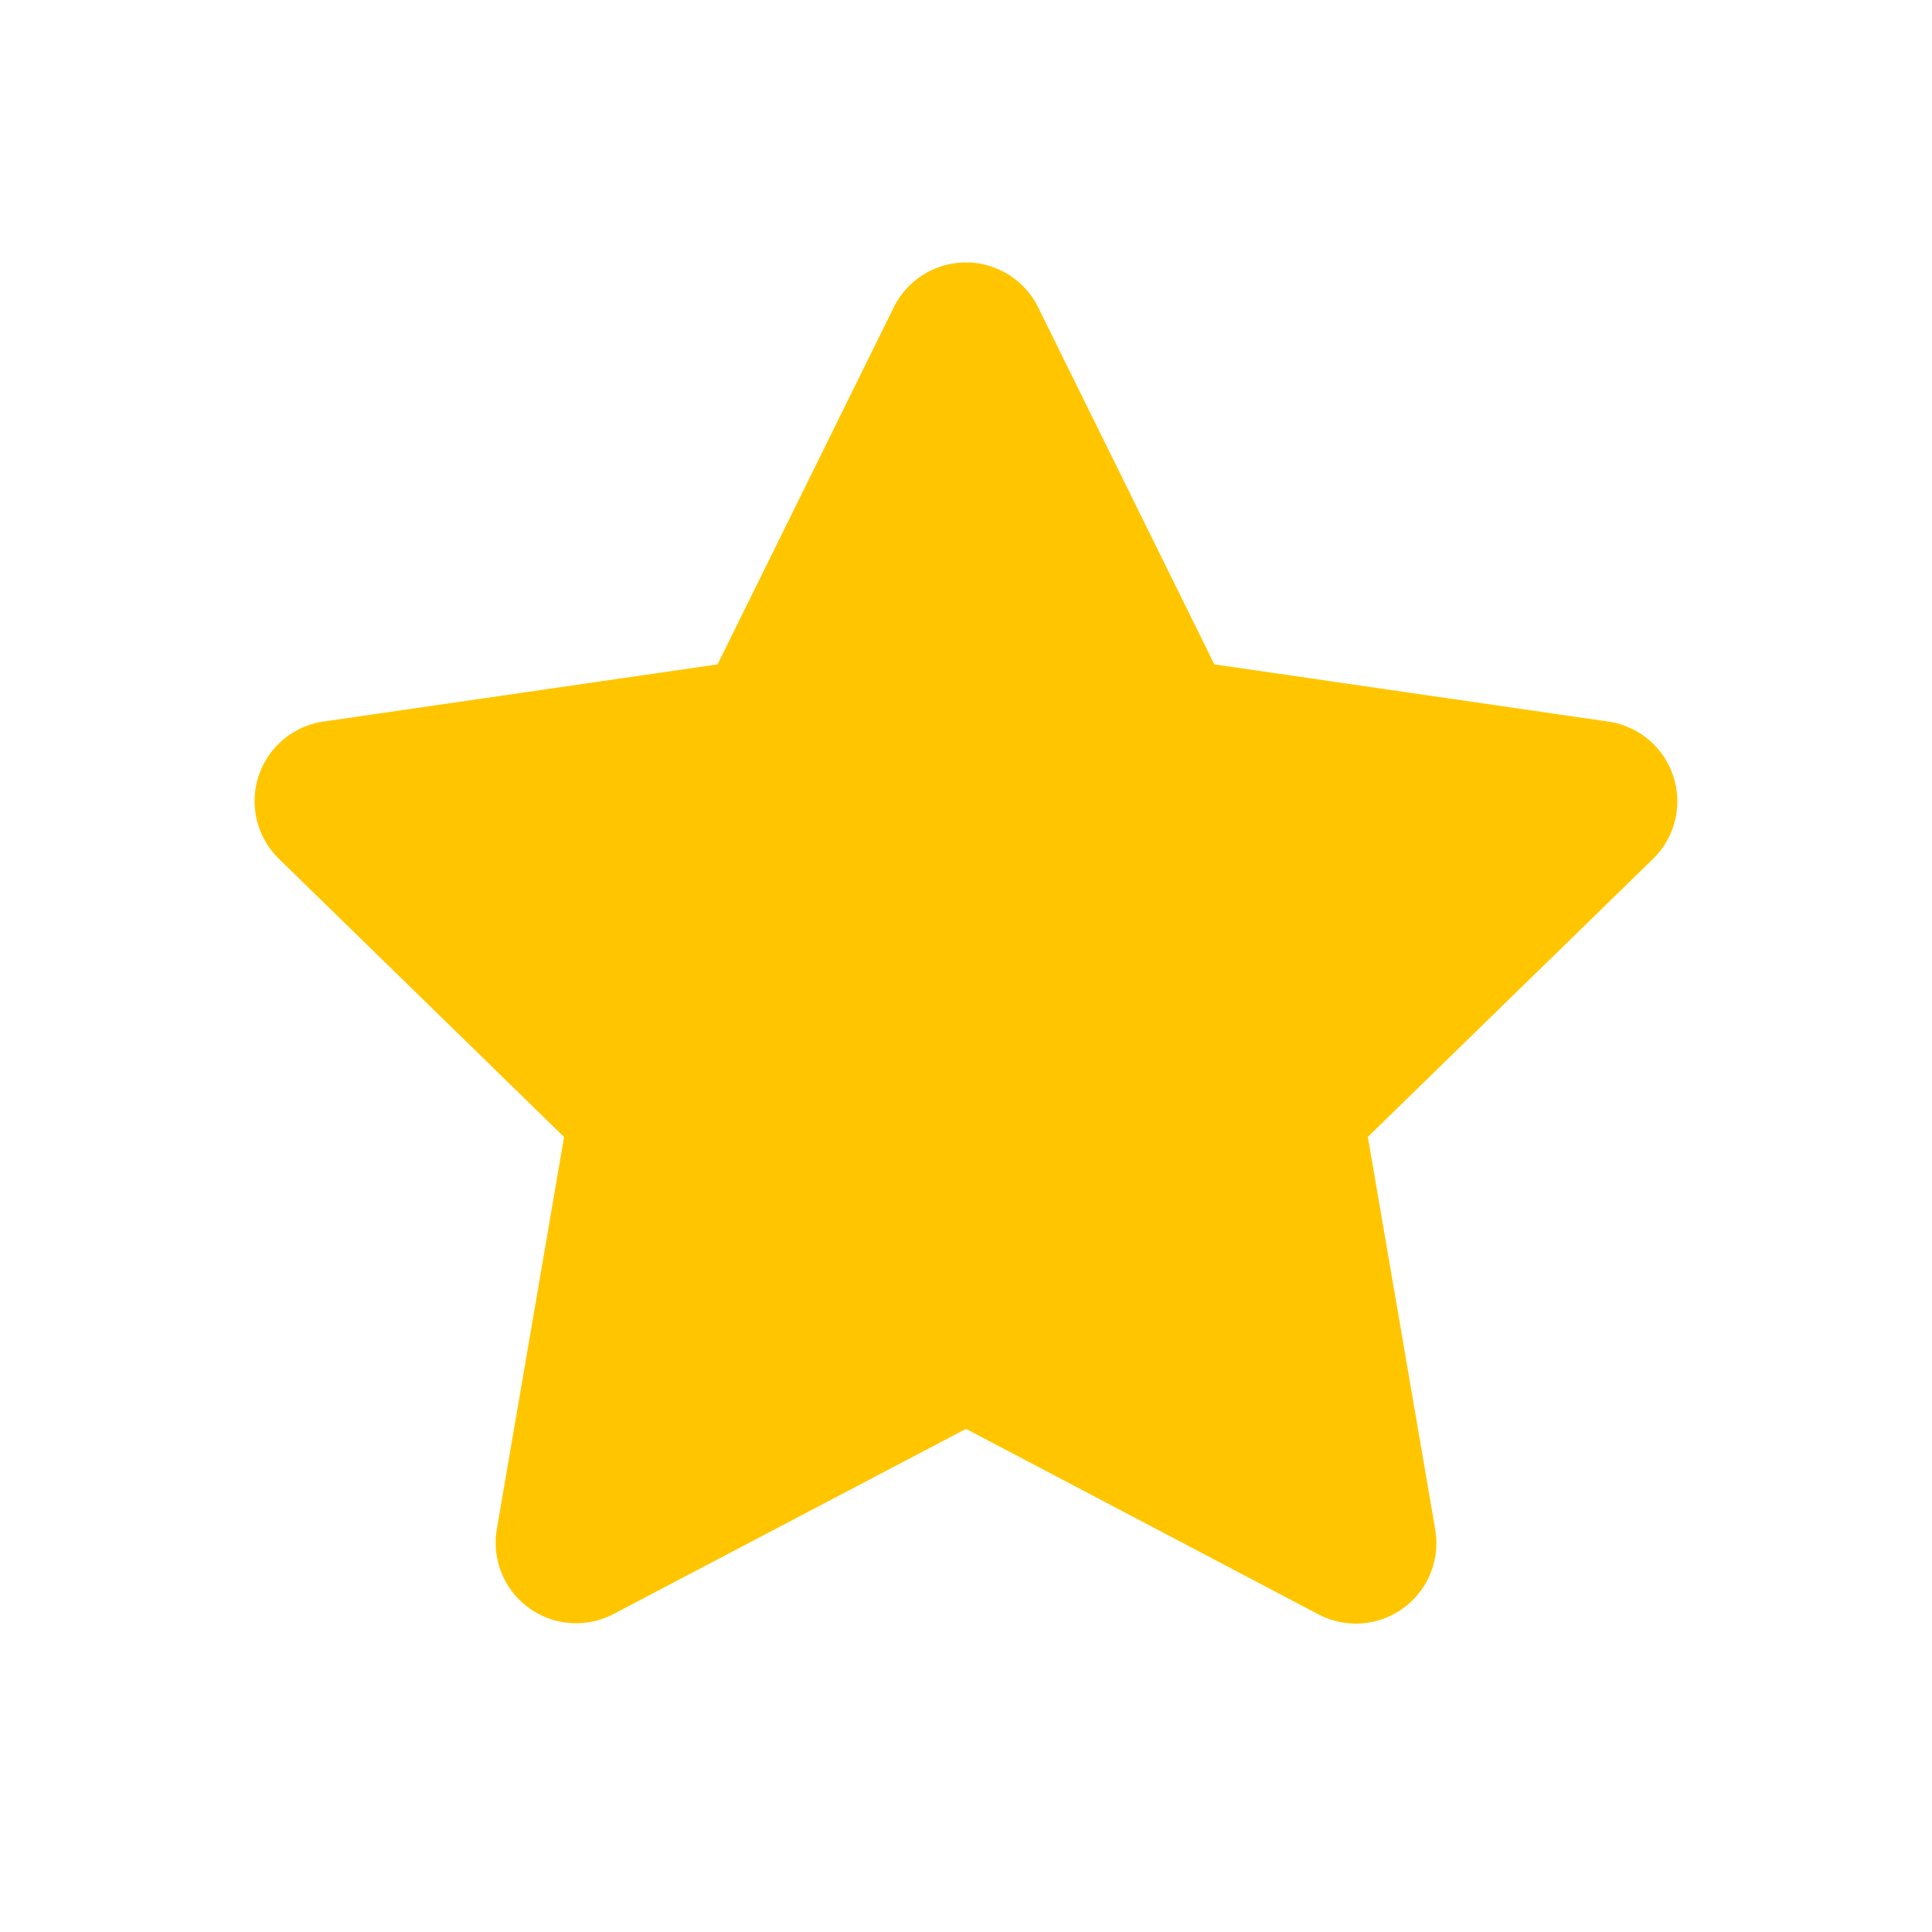 <svg id="star" xmlns="http://www.w3.org/2000/svg" width="24" height="24" viewBox="0 0 24 24">
  <path id="Path" d="M0,0H24V24H0Z" fill="none"/>
  <path id="Path-2" data-name="Path" d="M9.986,15.75l-4.378,2.3A1,1,0,0,1,4.157,17l.836-4.876L1.451,8.669a1,1,0,0,1,.554-1.706L6.9,6.253,9.089,1.817a1,1,0,0,1,1.793,0l2.189,4.436,4.895.711a1,1,0,0,1,.554,1.706l-3.542,3.453L15.815,17a1,1,0,0,1-1.451,1.054Z" transform="translate(2.014 2)" fill="#ffc600"/>
</svg>

